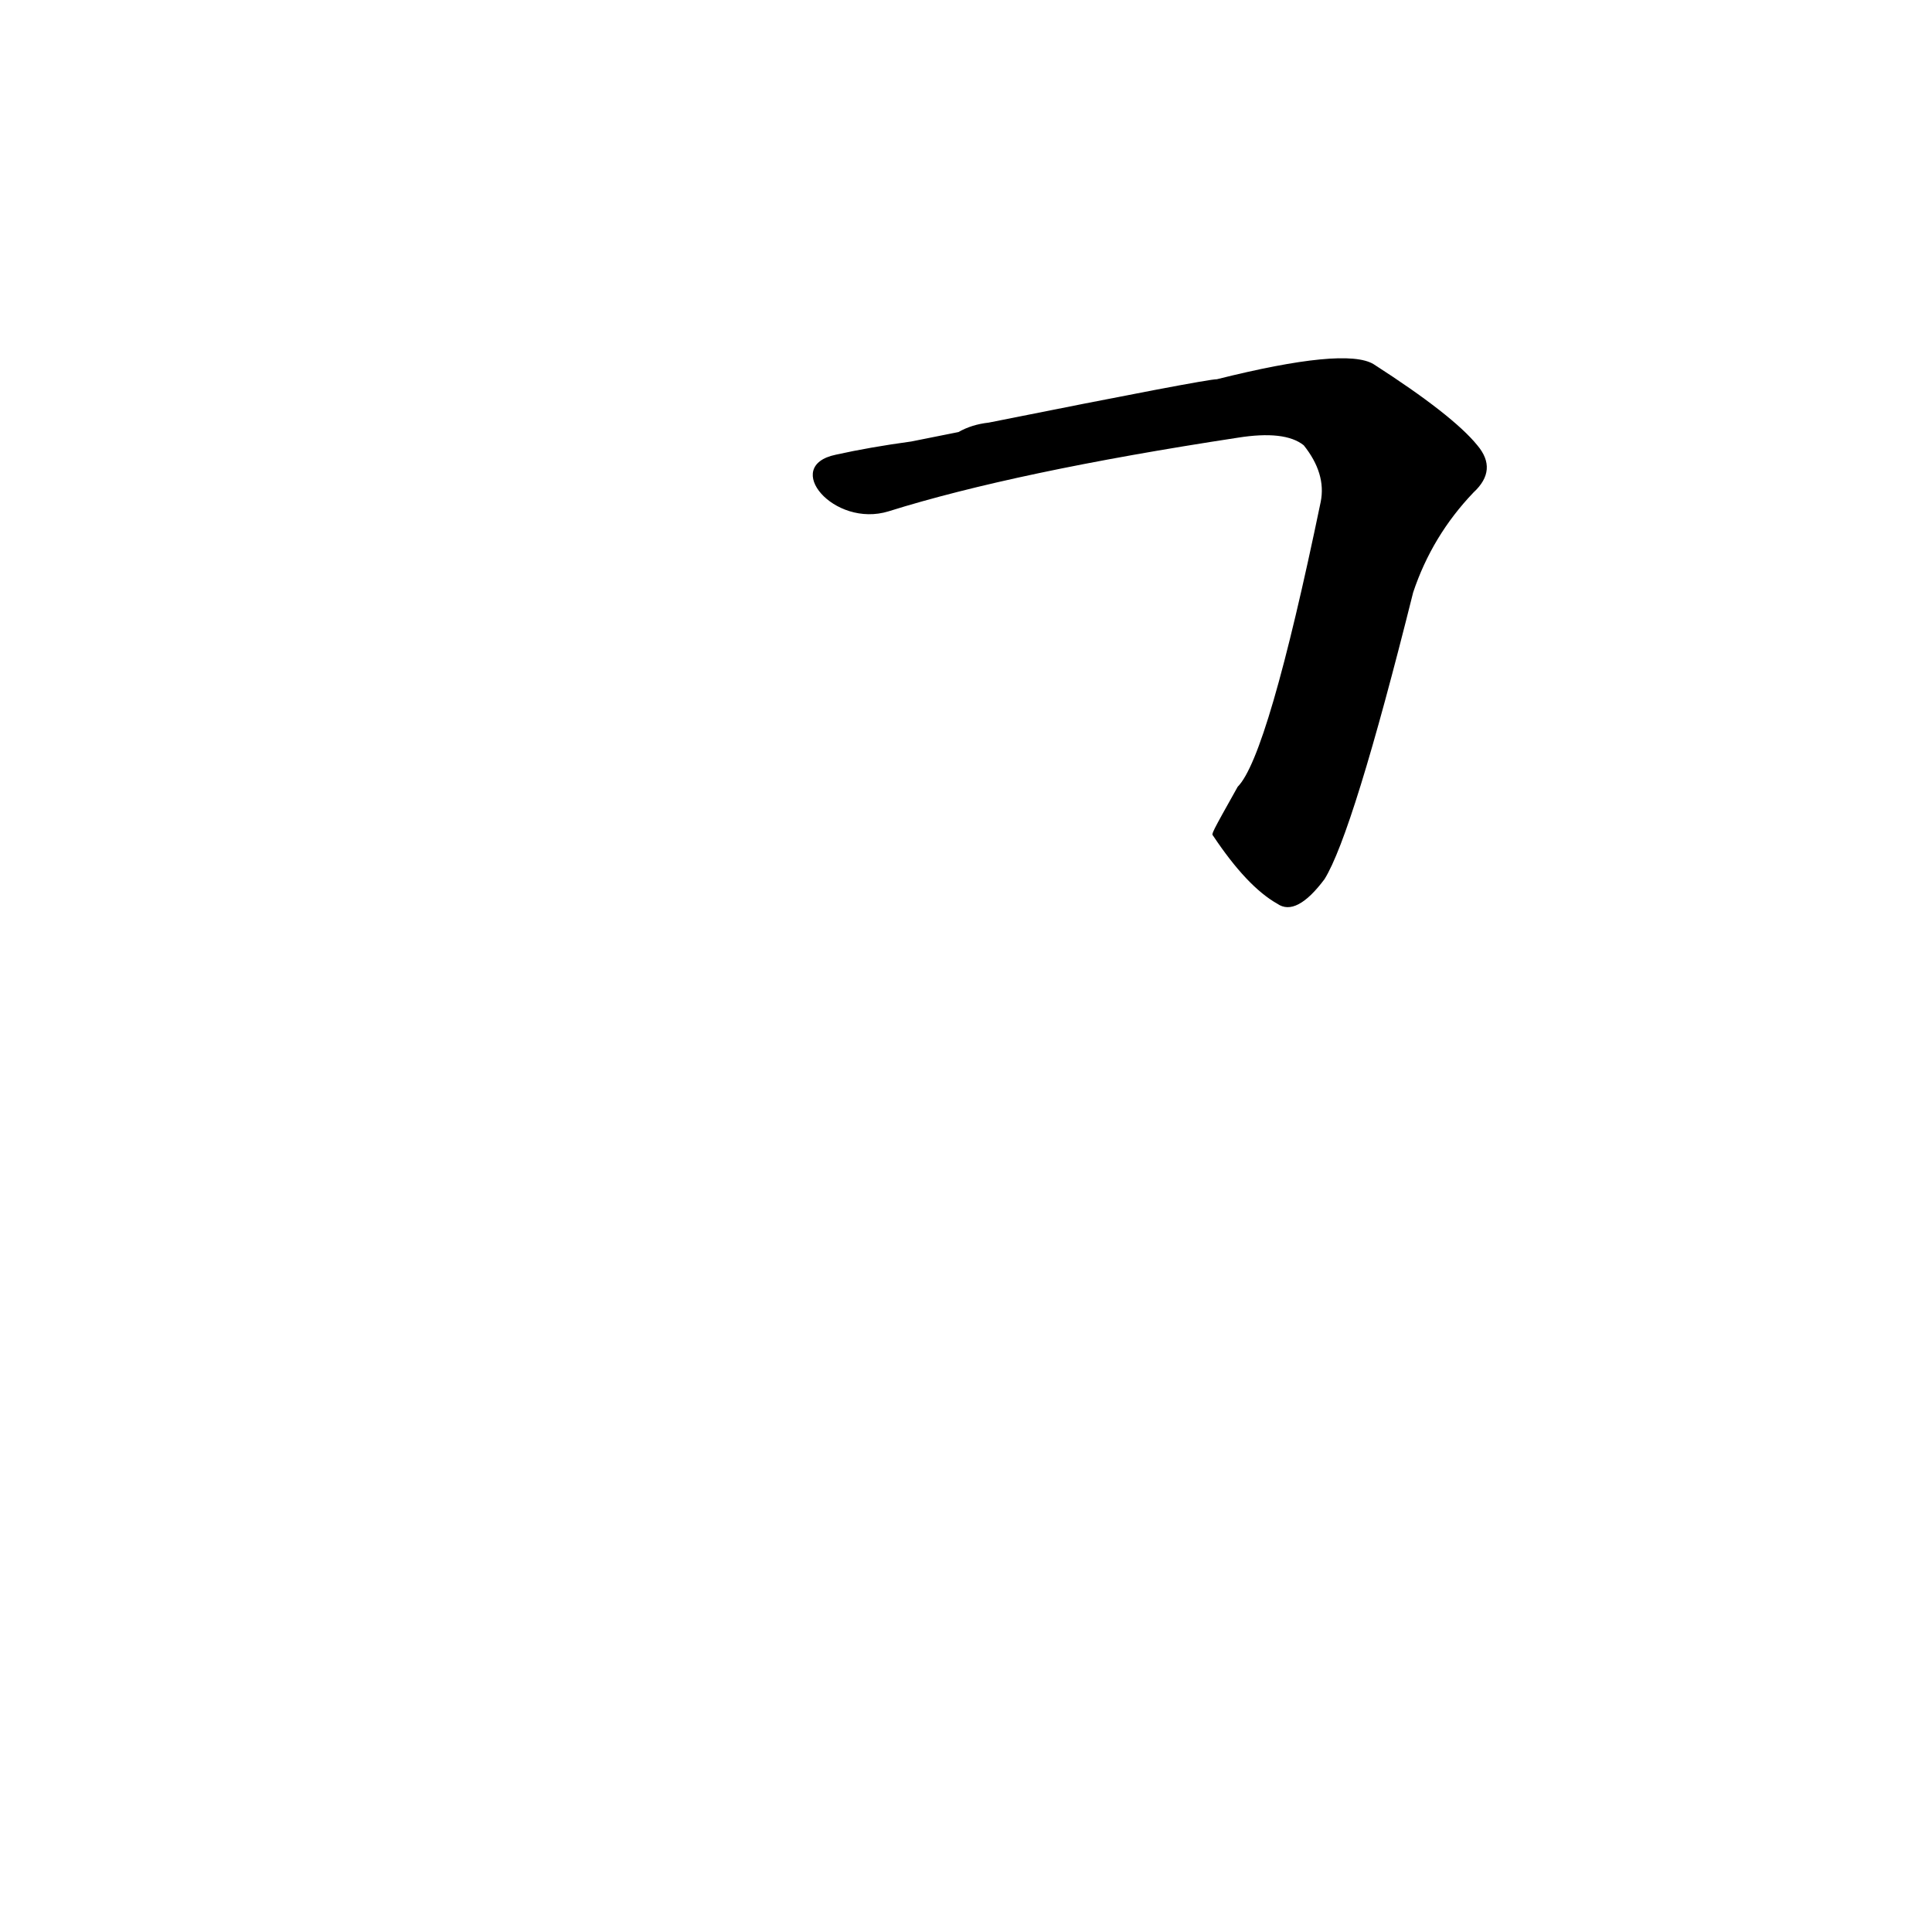 <?xml version='1.0' encoding='utf-8'?>
<svg xmlns="http://www.w3.org/2000/svg" version="1.1" viewBox="0 0 1024 1024"><g transform="scale(1, -1) translate(0, -900)"><path d="M 643 457 Q 661 430 677 421 Q 687 414 702 434 Q 717 458 749 586 Q 759 616 781 639 Q 794 651 783 664 Q 770 680 728 707 Q 713 716 645 699 Q 639 699 524 676 Q 515 675 508 671 L 483 666 Q 461 663 443 659 C 414 653 442 620 471 629 Q 538 650 656 668 Q 681 672 691 664 Q 703 649 700 634 Q 672 499 656 483 C 642 458 642 458 643 457 Z" fill="black" /></g></svg>